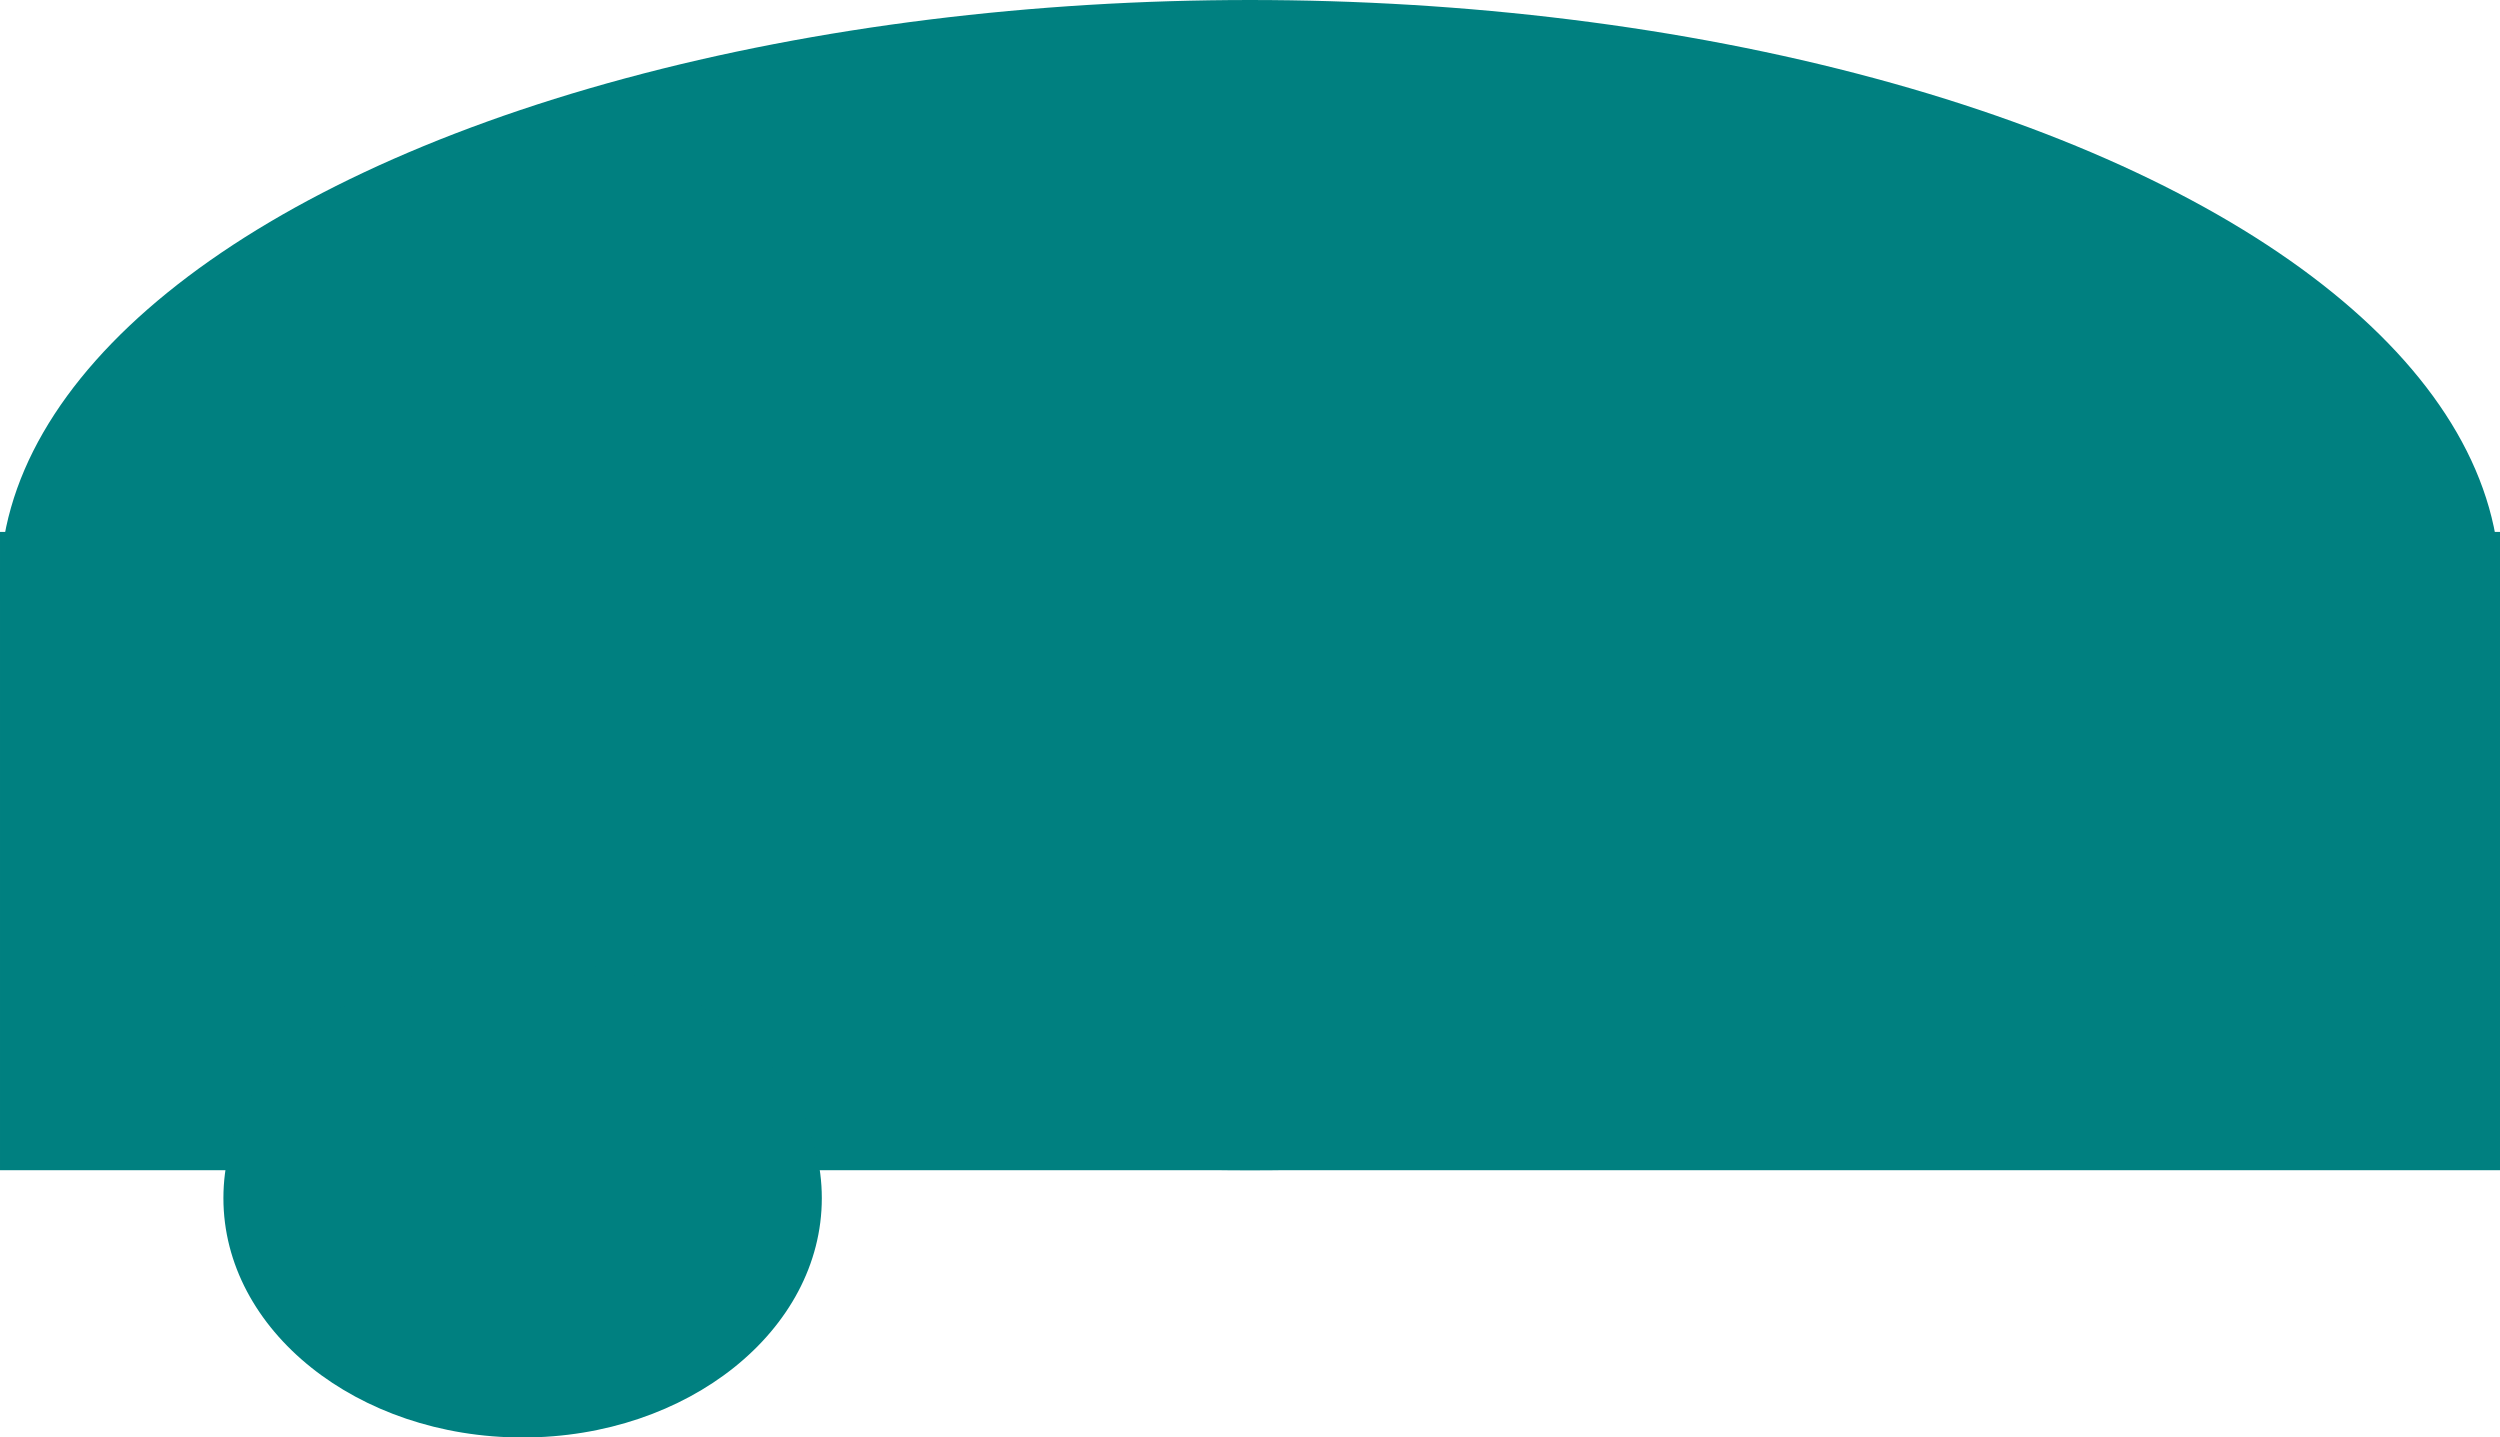 <?xml version="1.0" encoding="UTF-8" standalone="no"?>
<!-- Created with Inkscape (http://www.inkscape.org/) -->

<svg
   xmlns:dc="http://purl.org/dc/elements/1.1/"
   xmlns:cc="http://creativecommons.org/ns#"
   xmlns:rdf="http://www.w3.org/1999/02/22-rdf-syntax-ns#"
   xmlns:svg="http://www.w3.org/2000/svg"
   xmlns="http://www.w3.org/2000/svg"
   xmlns:sodipodi="http://sodipodi.sourceforge.net/DTD/sodipodi-0.dtd"
   xmlns:inkscape="http://www.inkscape.org/namespaces/inkscape"
   width="151.594mm"
   height="87.166mm"
   viewBox="0 0 537.143 308.857"
   id="svg2"
   version="1.1"
   inkscape:version="0.91 r13725"
   sodipodi:docname="hat.svg">
  <defs
     id="defs4" />
  <sodipodi:namedview
     id="base"
     pagecolor="#ffffff"
     bordercolor="#666666"
     borderopacity="1.0"
     inkscape:pageopacity="0.0"
     inkscape:pageshadow="2"
     inkscape:zoom="0.35"
     inkscape:cx="-417.85714"
     inkscape:cy="276.00006"
     inkscape:document-units="px"
     inkscape:current-layer="layer1"
     showgrid="false"
     inkscape:window-width="1920"
     inkscape:window-height="1053"
     inkscape:window-x="0"
     inkscape:window-y="27"
     inkscape:window-maximized="1"
     fit-margin-top="0"
     fit-margin-left="0"
     fit-margin-right="0"
     fit-margin-bottom="0" />
  <g
     inkscape:label="Layer 1"
     inkscape:groupmode="layer"
     id="layer1"
     transform="translate(-65.714,-728.076)">
    <ellipse
       style="fill:#008080"
       id="path3340"
       cx="334.286"
       cy="853.791"
       rx="268.571"
       ry="125.714" />
    <rect
       style="fill:#008080"
       id="rect3342"
       width="537.143"
       height="137.143"
       x="65.714"
       y="842.362" />
    <ellipse
       style="fill:#008080"
       id="path4144"
       cx="178"
       cy="985.505"
       rx="64.286"
       ry="51.429" />
  </g>
</svg>
